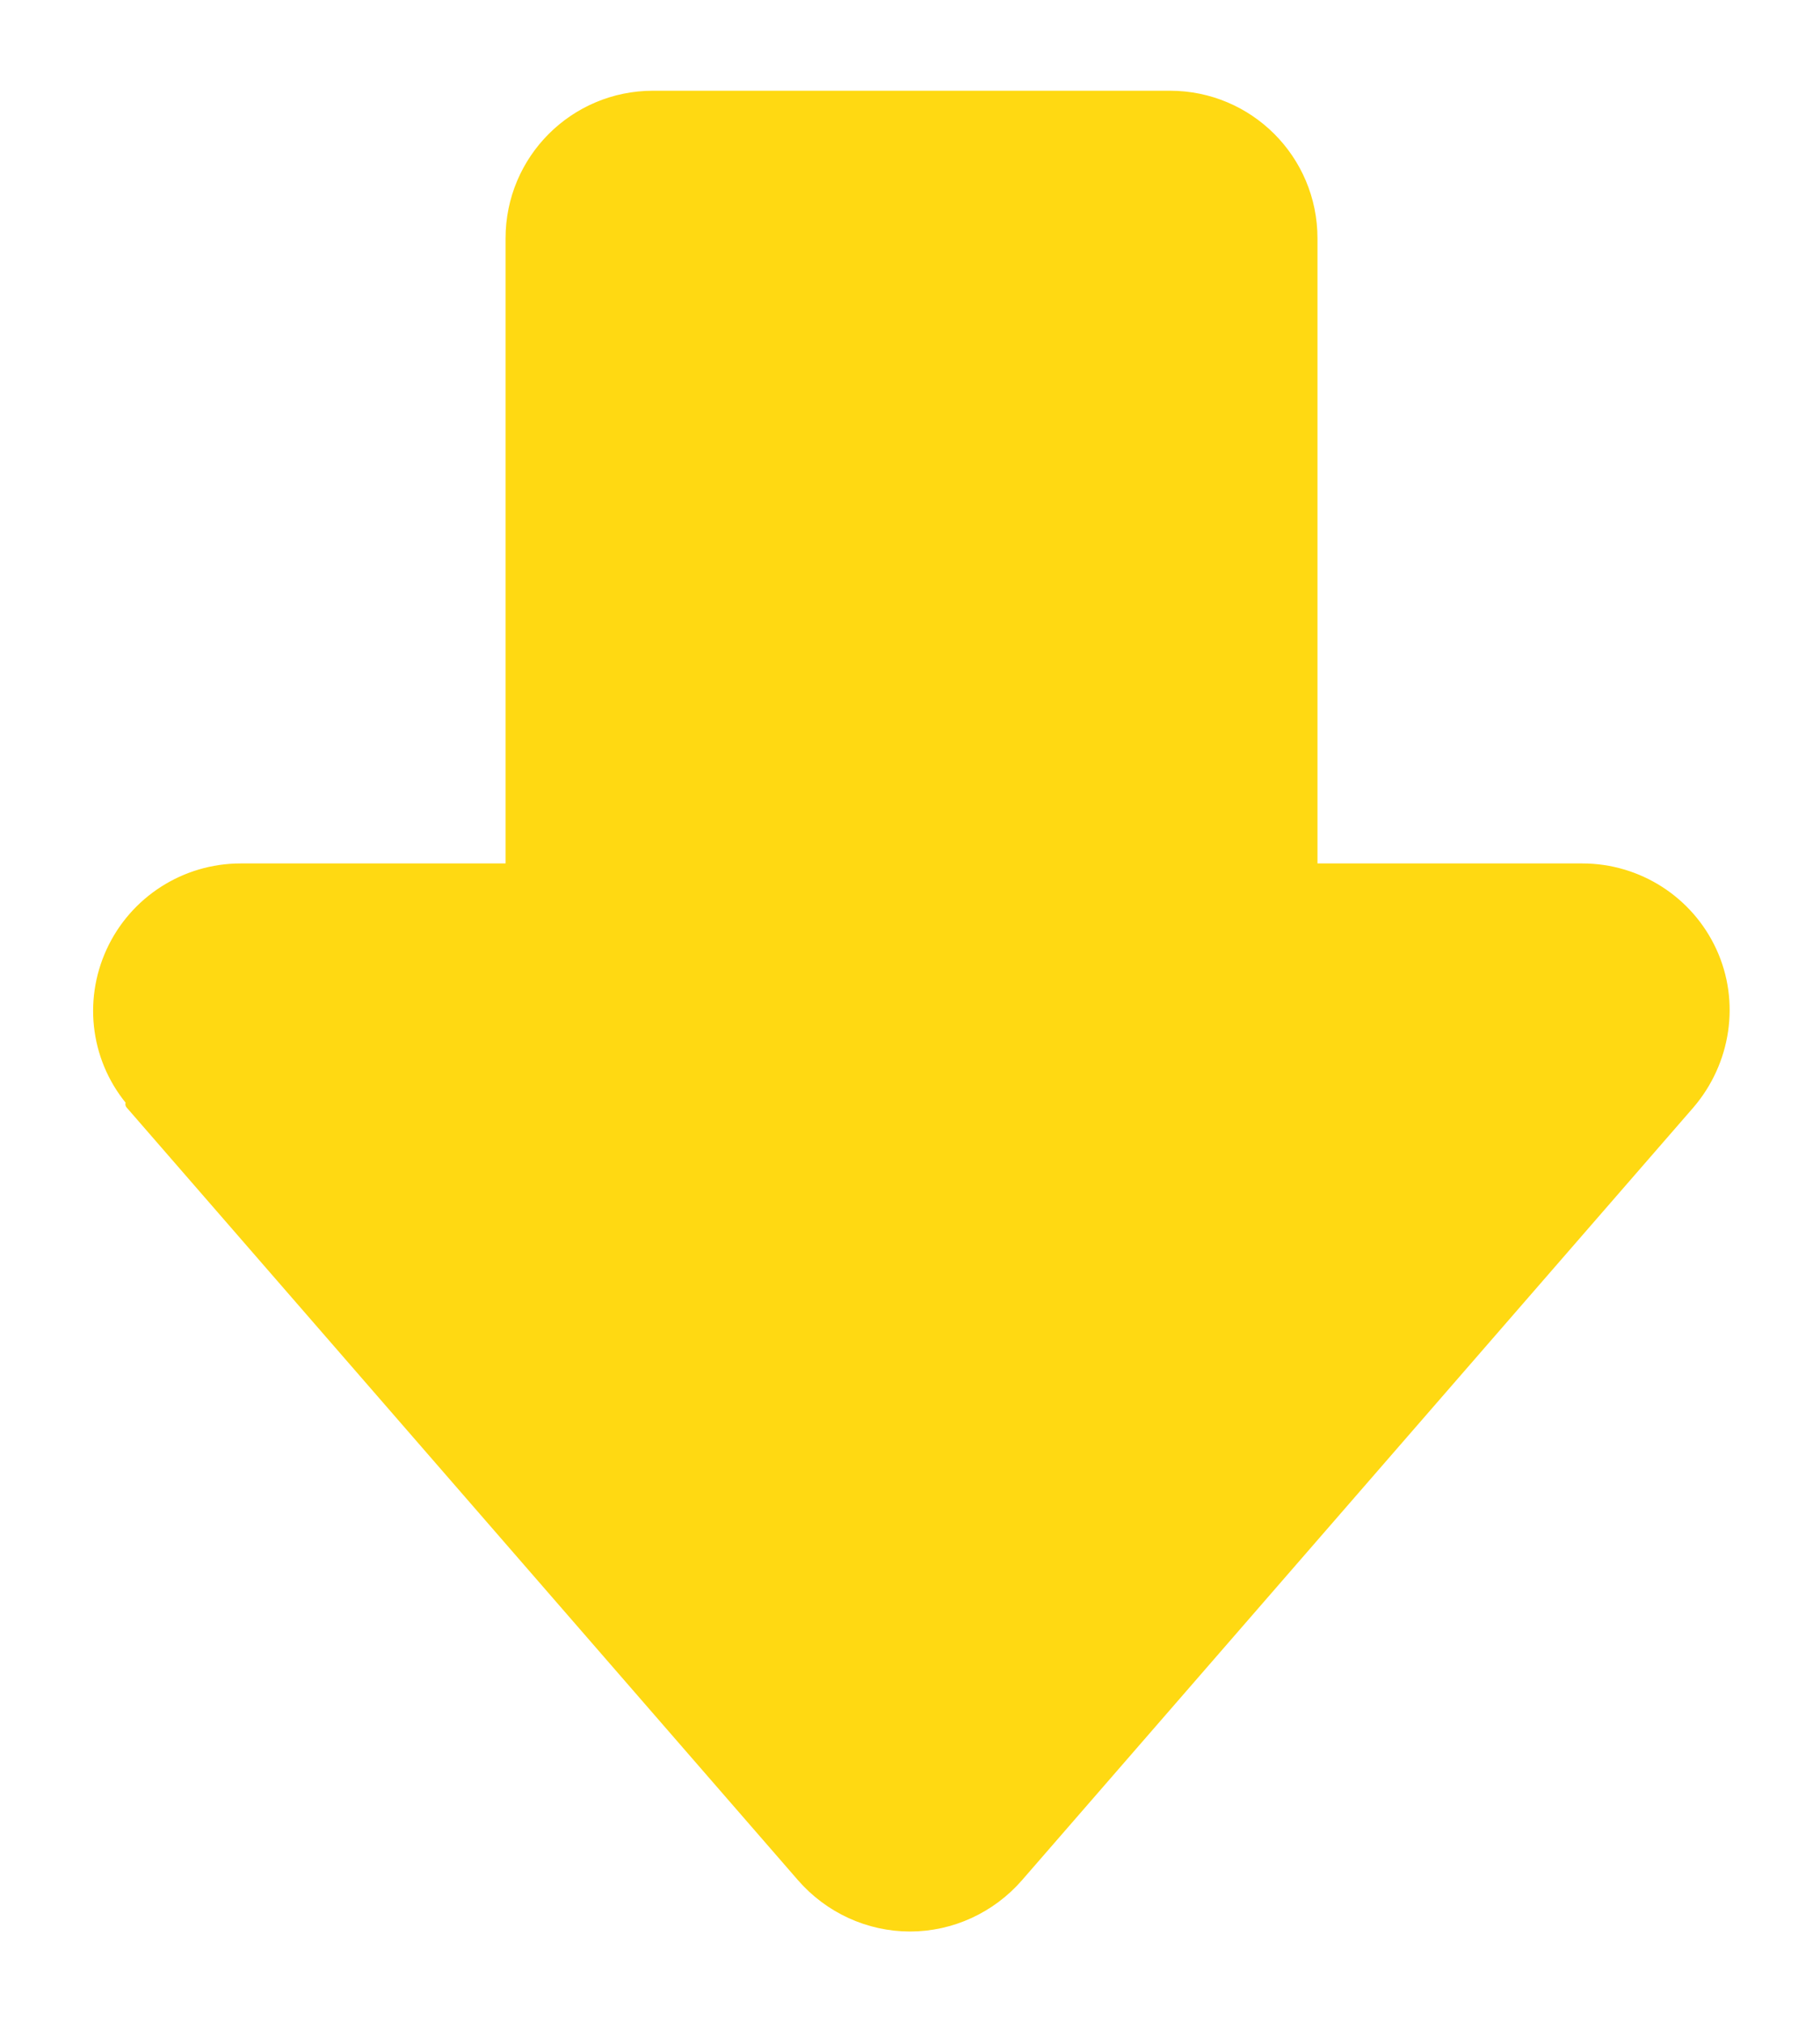 <svg width="18" height="20" viewBox="0 0 18 20" fill="none" xmlns="http://www.w3.org/2000/svg">
<path d="M1.29 10.917L7.93 18.557C8.2 18.867 8.59 19.047 9 19.047C9.41 19.047 9.8 18.867 10.07 18.557L16.71 10.917C17.07 10.497 17.16 9.907 16.93 9.407C16.7 8.907 16.2 8.587 15.65 8.587L12.98 8.587L12.98 2.357C12.98 1.577 12.35 0.947 11.57 0.947L6.46 0.947C5.68 0.947 5.05 1.577 5.05 2.357L5.05 8.587L2.38 8.587C1.83 8.587 1.33 8.907 1.1 9.407C0.87 9.907 0.95 10.497 1.32 10.917L1.29 10.917Z" fill="#FFD912" stroke="#FFD912" stroke-width="0.1" stroke-linejoin="round"/>
</svg>
